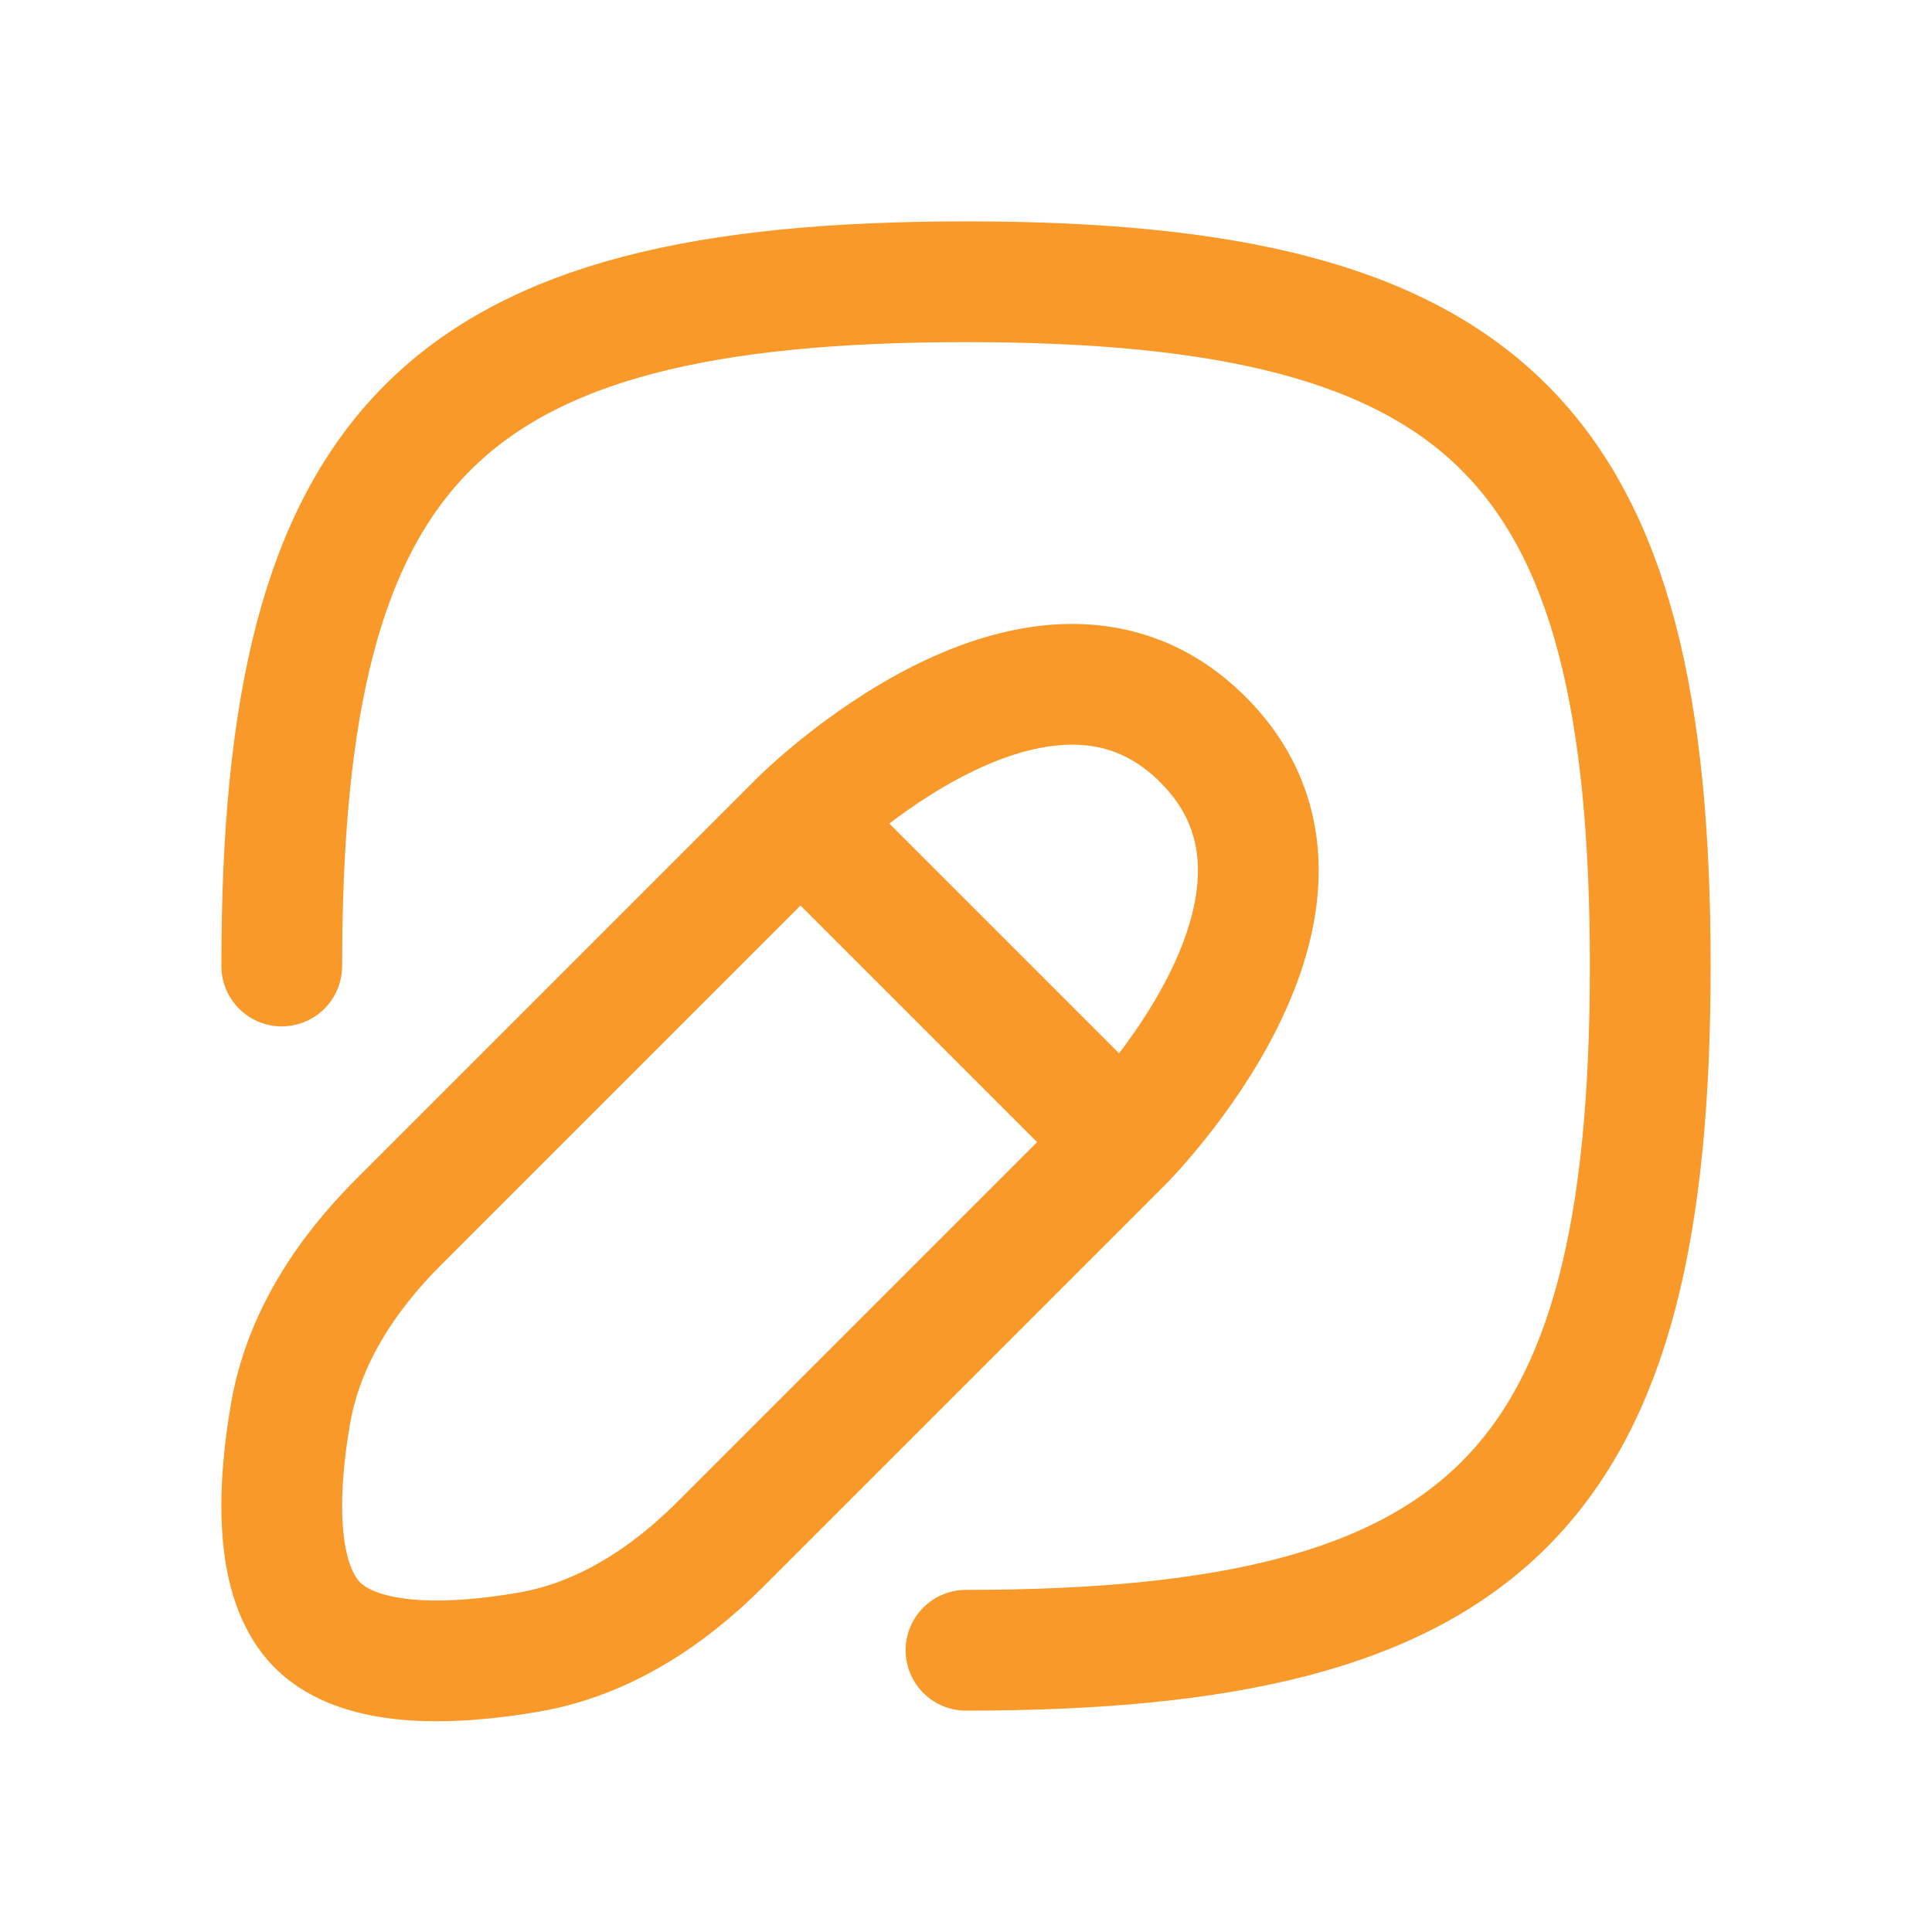 <!DOCTYPE svg PUBLIC "-//W3C//DTD SVG 1.1//EN" "http://www.w3.org/Graphics/SVG/1.1/DTD/svg11.dtd">
<!-- Uploaded to: SVG Repo, www.svgrepo.com, Transformed by: SVG Repo Mixer Tools -->
<svg width="800px" height="800px" viewBox="0 0 24 24" fill="none" xmlns="http://www.w3.org/2000/svg">
<g id="SVGRepo_bgCarrier" stroke-width="0"/>
<g id="SVGRepo_tracerCarrier" stroke-linecap="round" stroke-linejoin="round"/>
<g id="SVGRepo_iconCarrier"> <path d="M13.944 14.188L9.944 10.188M13.944 14.188L8.946 19.186C8.287 19.845 7.488 20.365 6.57 20.523C5.643 20.683 4.493 20.736 3.944 20.188C3.396 19.639 3.449 18.489 3.609 17.562C3.767 16.644 4.287 15.845 4.946 15.186L9.944 10.188M13.944 14.188C13.944 14.188 16.944 11.188 14.944 9.188C12.944 7.188 9.944 10.188 9.944 10.188M3.5 12C3.5 5.5 5.5 3.5 12 3.5C18.5 3.5 20.5 5.5 20.5 12C20.5 18.5 18.5 20.5 12 20.5" stroke="#f99929" stroke-width="1.5" stroke-linecap="round" stroke-linejoin="round"/> </g>
</svg>
